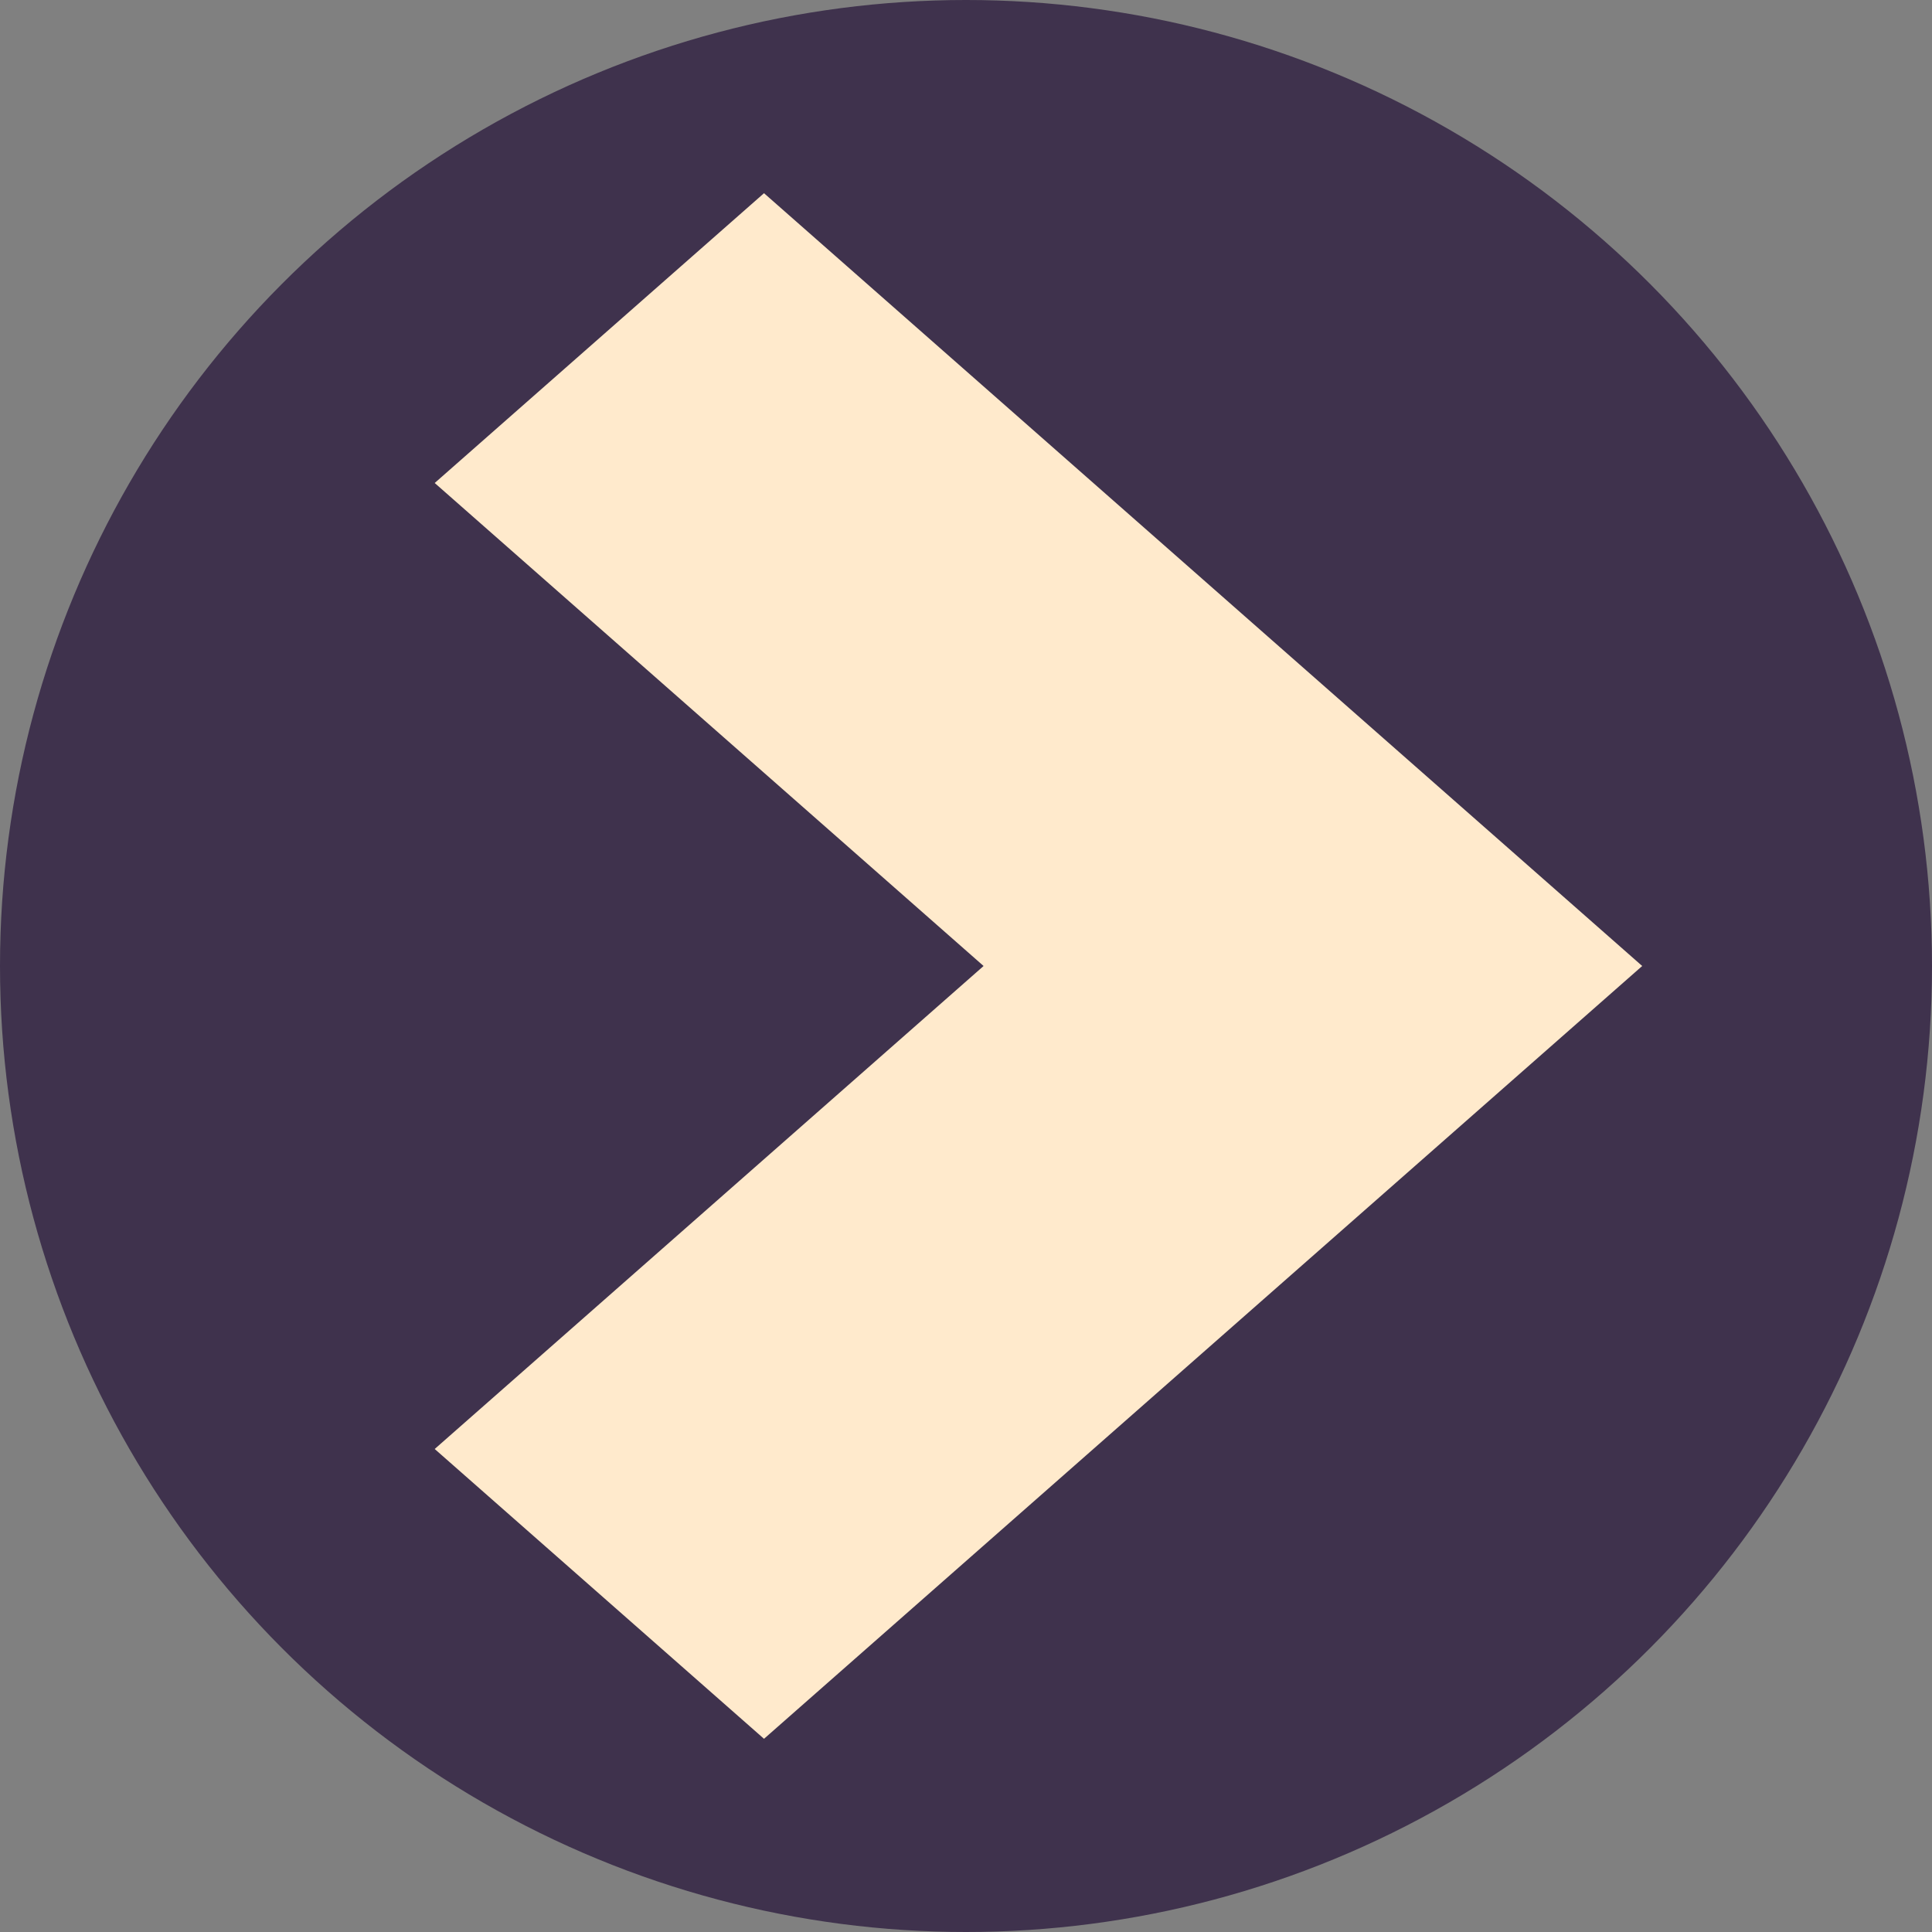 <svg xmlns="http://www.w3.org/2000/svg" width="40" height="40" viewBox="0 0 40 40" fill="none">
    <rect x="0" y="0" width="40" height="40" fill="#808080" stroke="none"/>
    <circle cx="20" cy="20" r="20" fill="#3F324D"/>
    <path d="M15.818 4L34 20L15.818 36L9 30L20.364 20L9 10L15.818 4Z" fill="#FFEACC"/>
</svg>